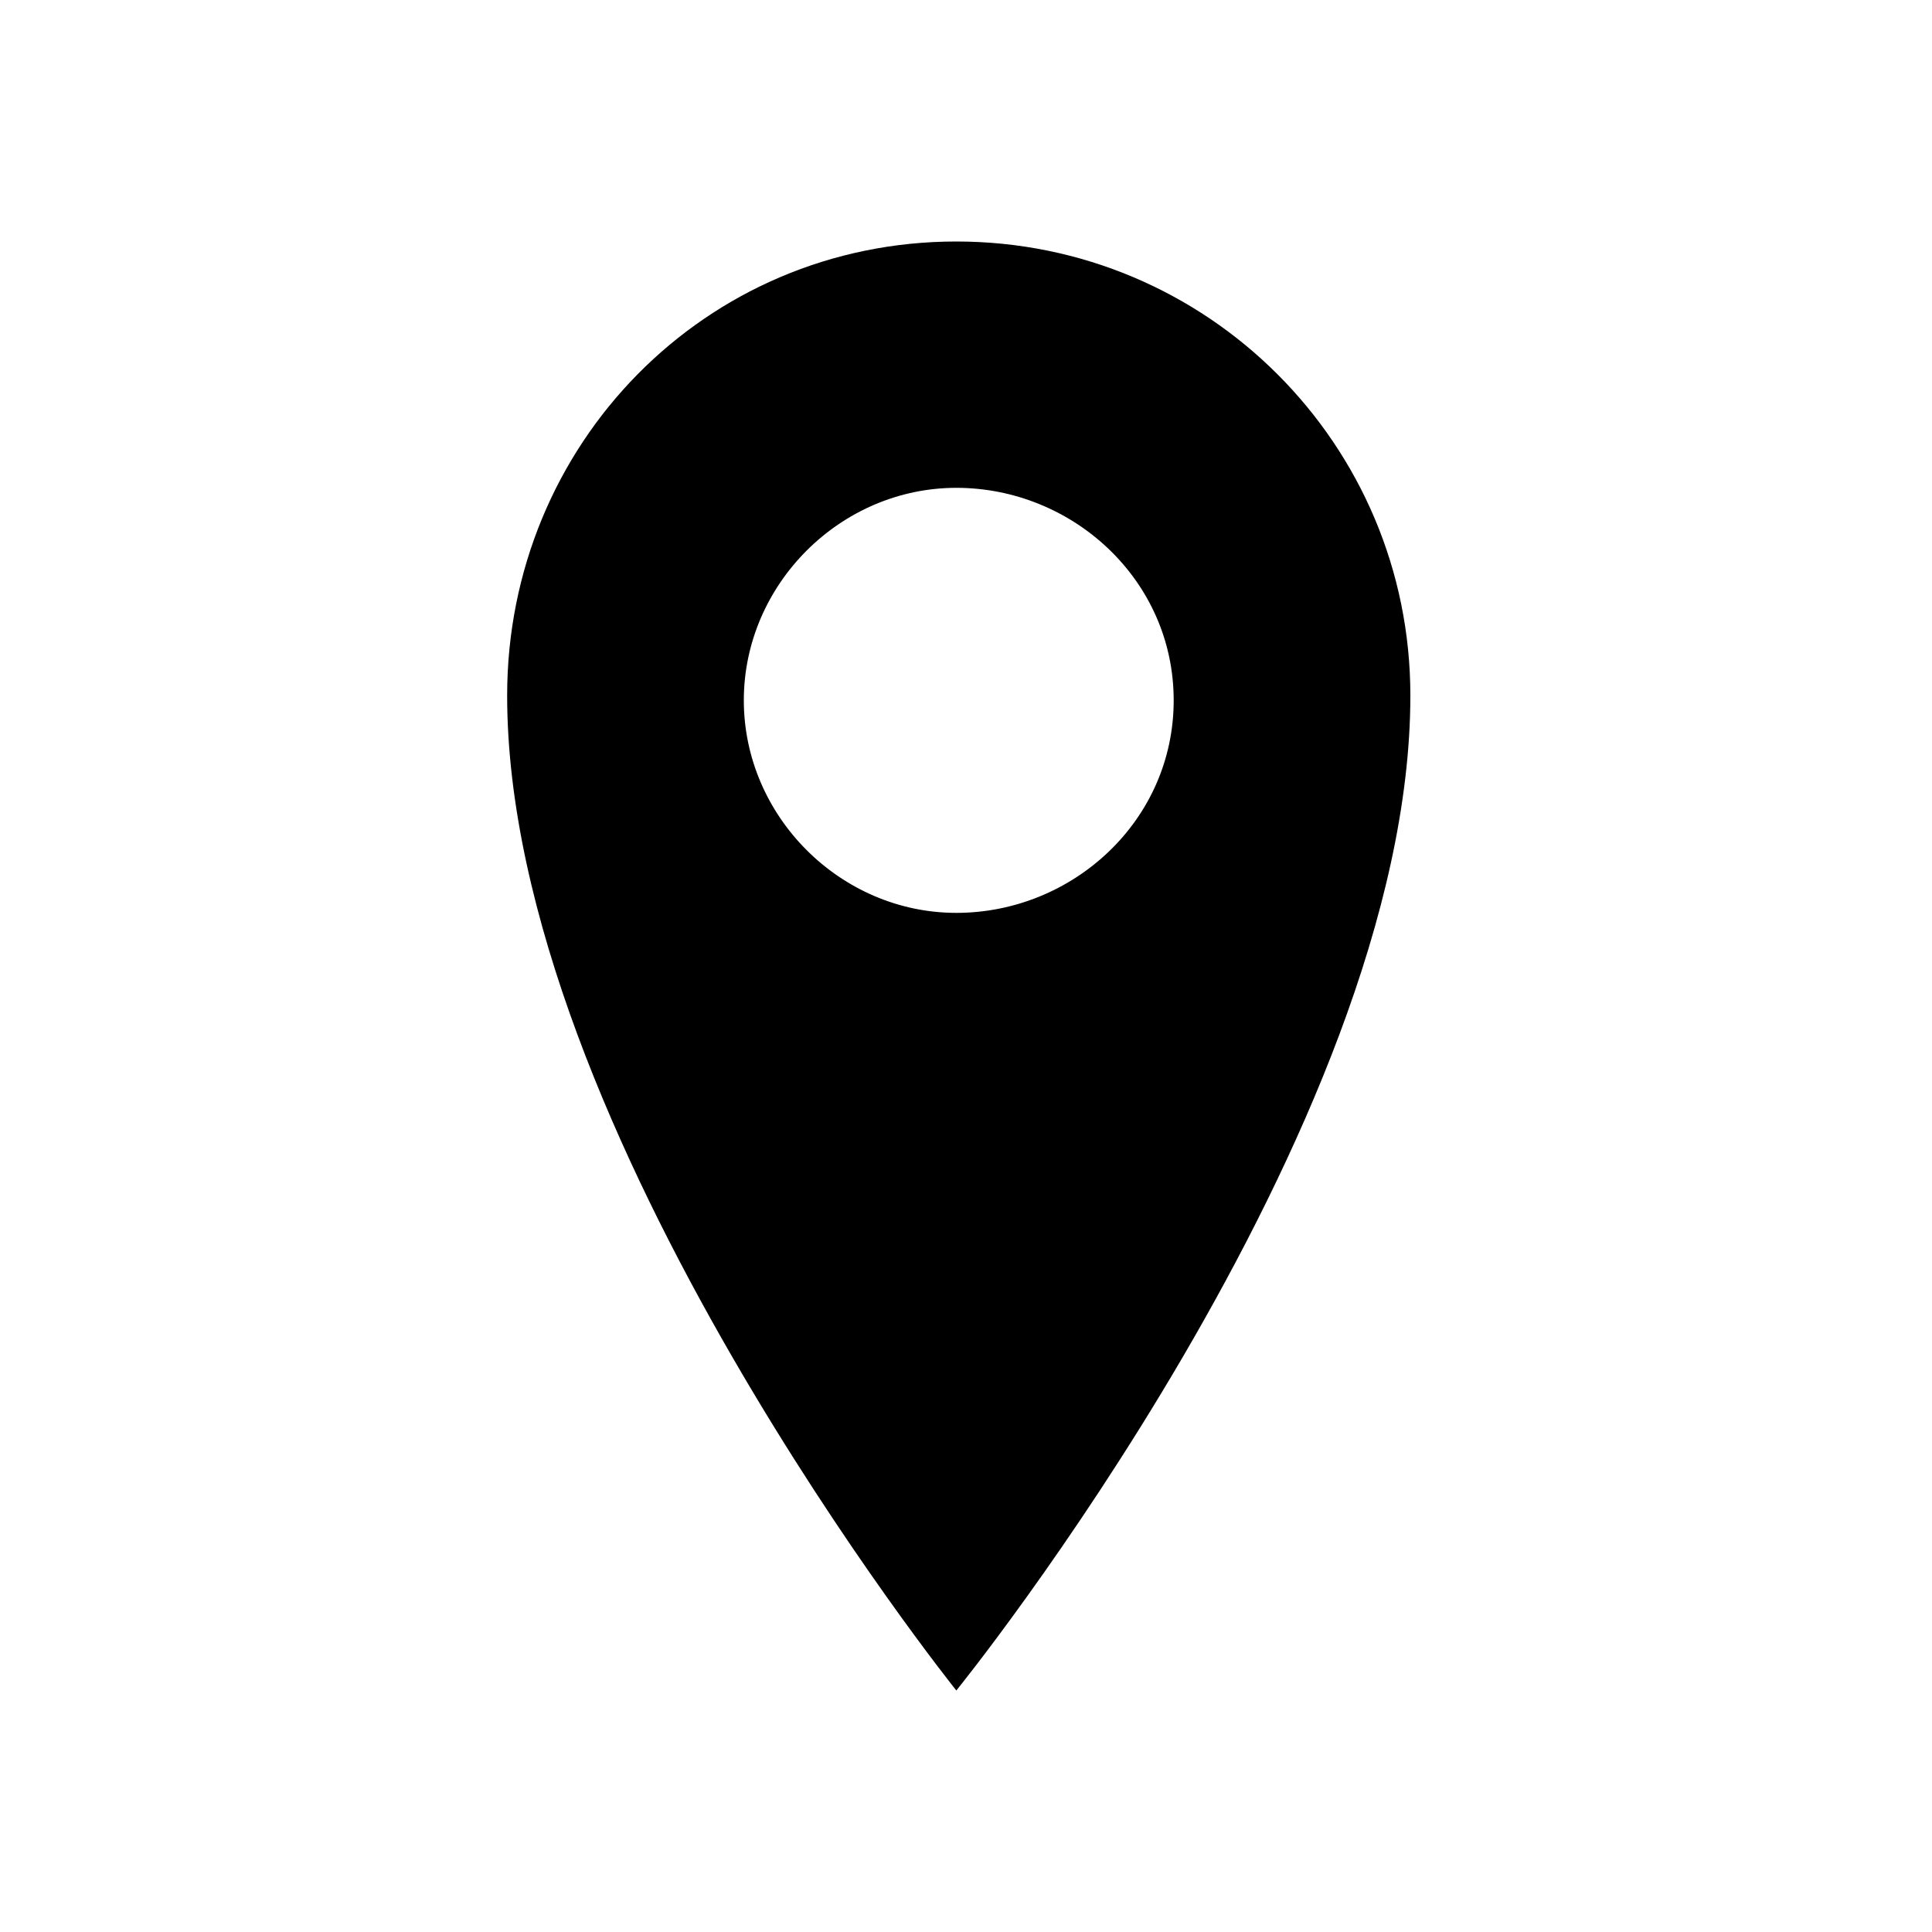 <?xml version="1.0"?><svg xmlns="http://www.w3.org/2000/svg" width="40" height="40" viewBox="0 0 40 40"><path  d="m19.8 5c5.2 0 9.4 4.2 9.4 9.4 0 9-9.4 20.6-9.4 20.6s-9.3-11.6-9.3-20.6c0-5.2 4.1-9.4 9.3-9.4z m0 13.9c2.4 0 4.5-1.9 4.5-4.4s-2.1-4.4-4.5-4.4-4.4 2-4.4 4.4 2 4.4 4.4 4.4z"></path></svg>